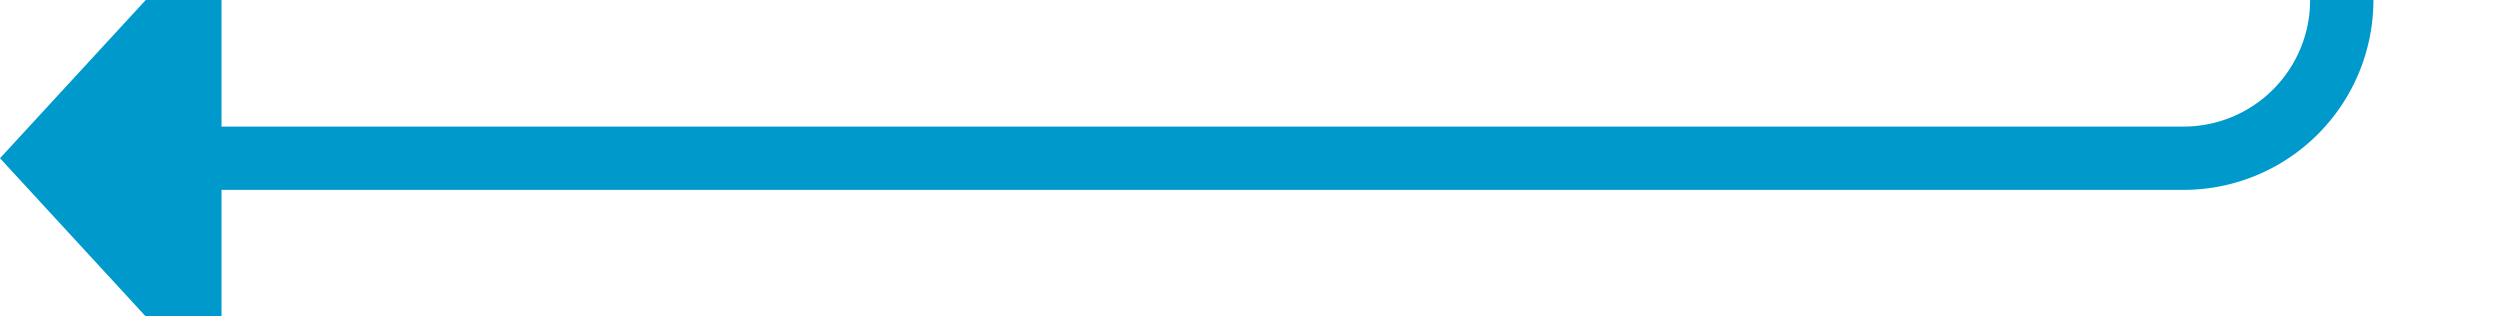 ﻿<?xml version="1.0" encoding="utf-8"?>
<svg version="1.1" xmlns:xlink="http://www.w3.org/1999/xlink" width="79px" height="10px" preserveAspectRatio="xMinYMid meet" viewBox="890 3709  79 8" xmlns="http://www.w3.org/2000/svg">
  <path d="M 964 3523  L 964 3708  A 5 5 0 0 1 959 3713 L 896 3713  " stroke-width="2" stroke="#0099cc" fill="none" />
  <path d="M 897 3705.4  L 890 3713  L 897 3720.6  L 897 3705.4  Z " fill-rule="nonzero" fill="#0099cc" stroke="none" />
</svg>